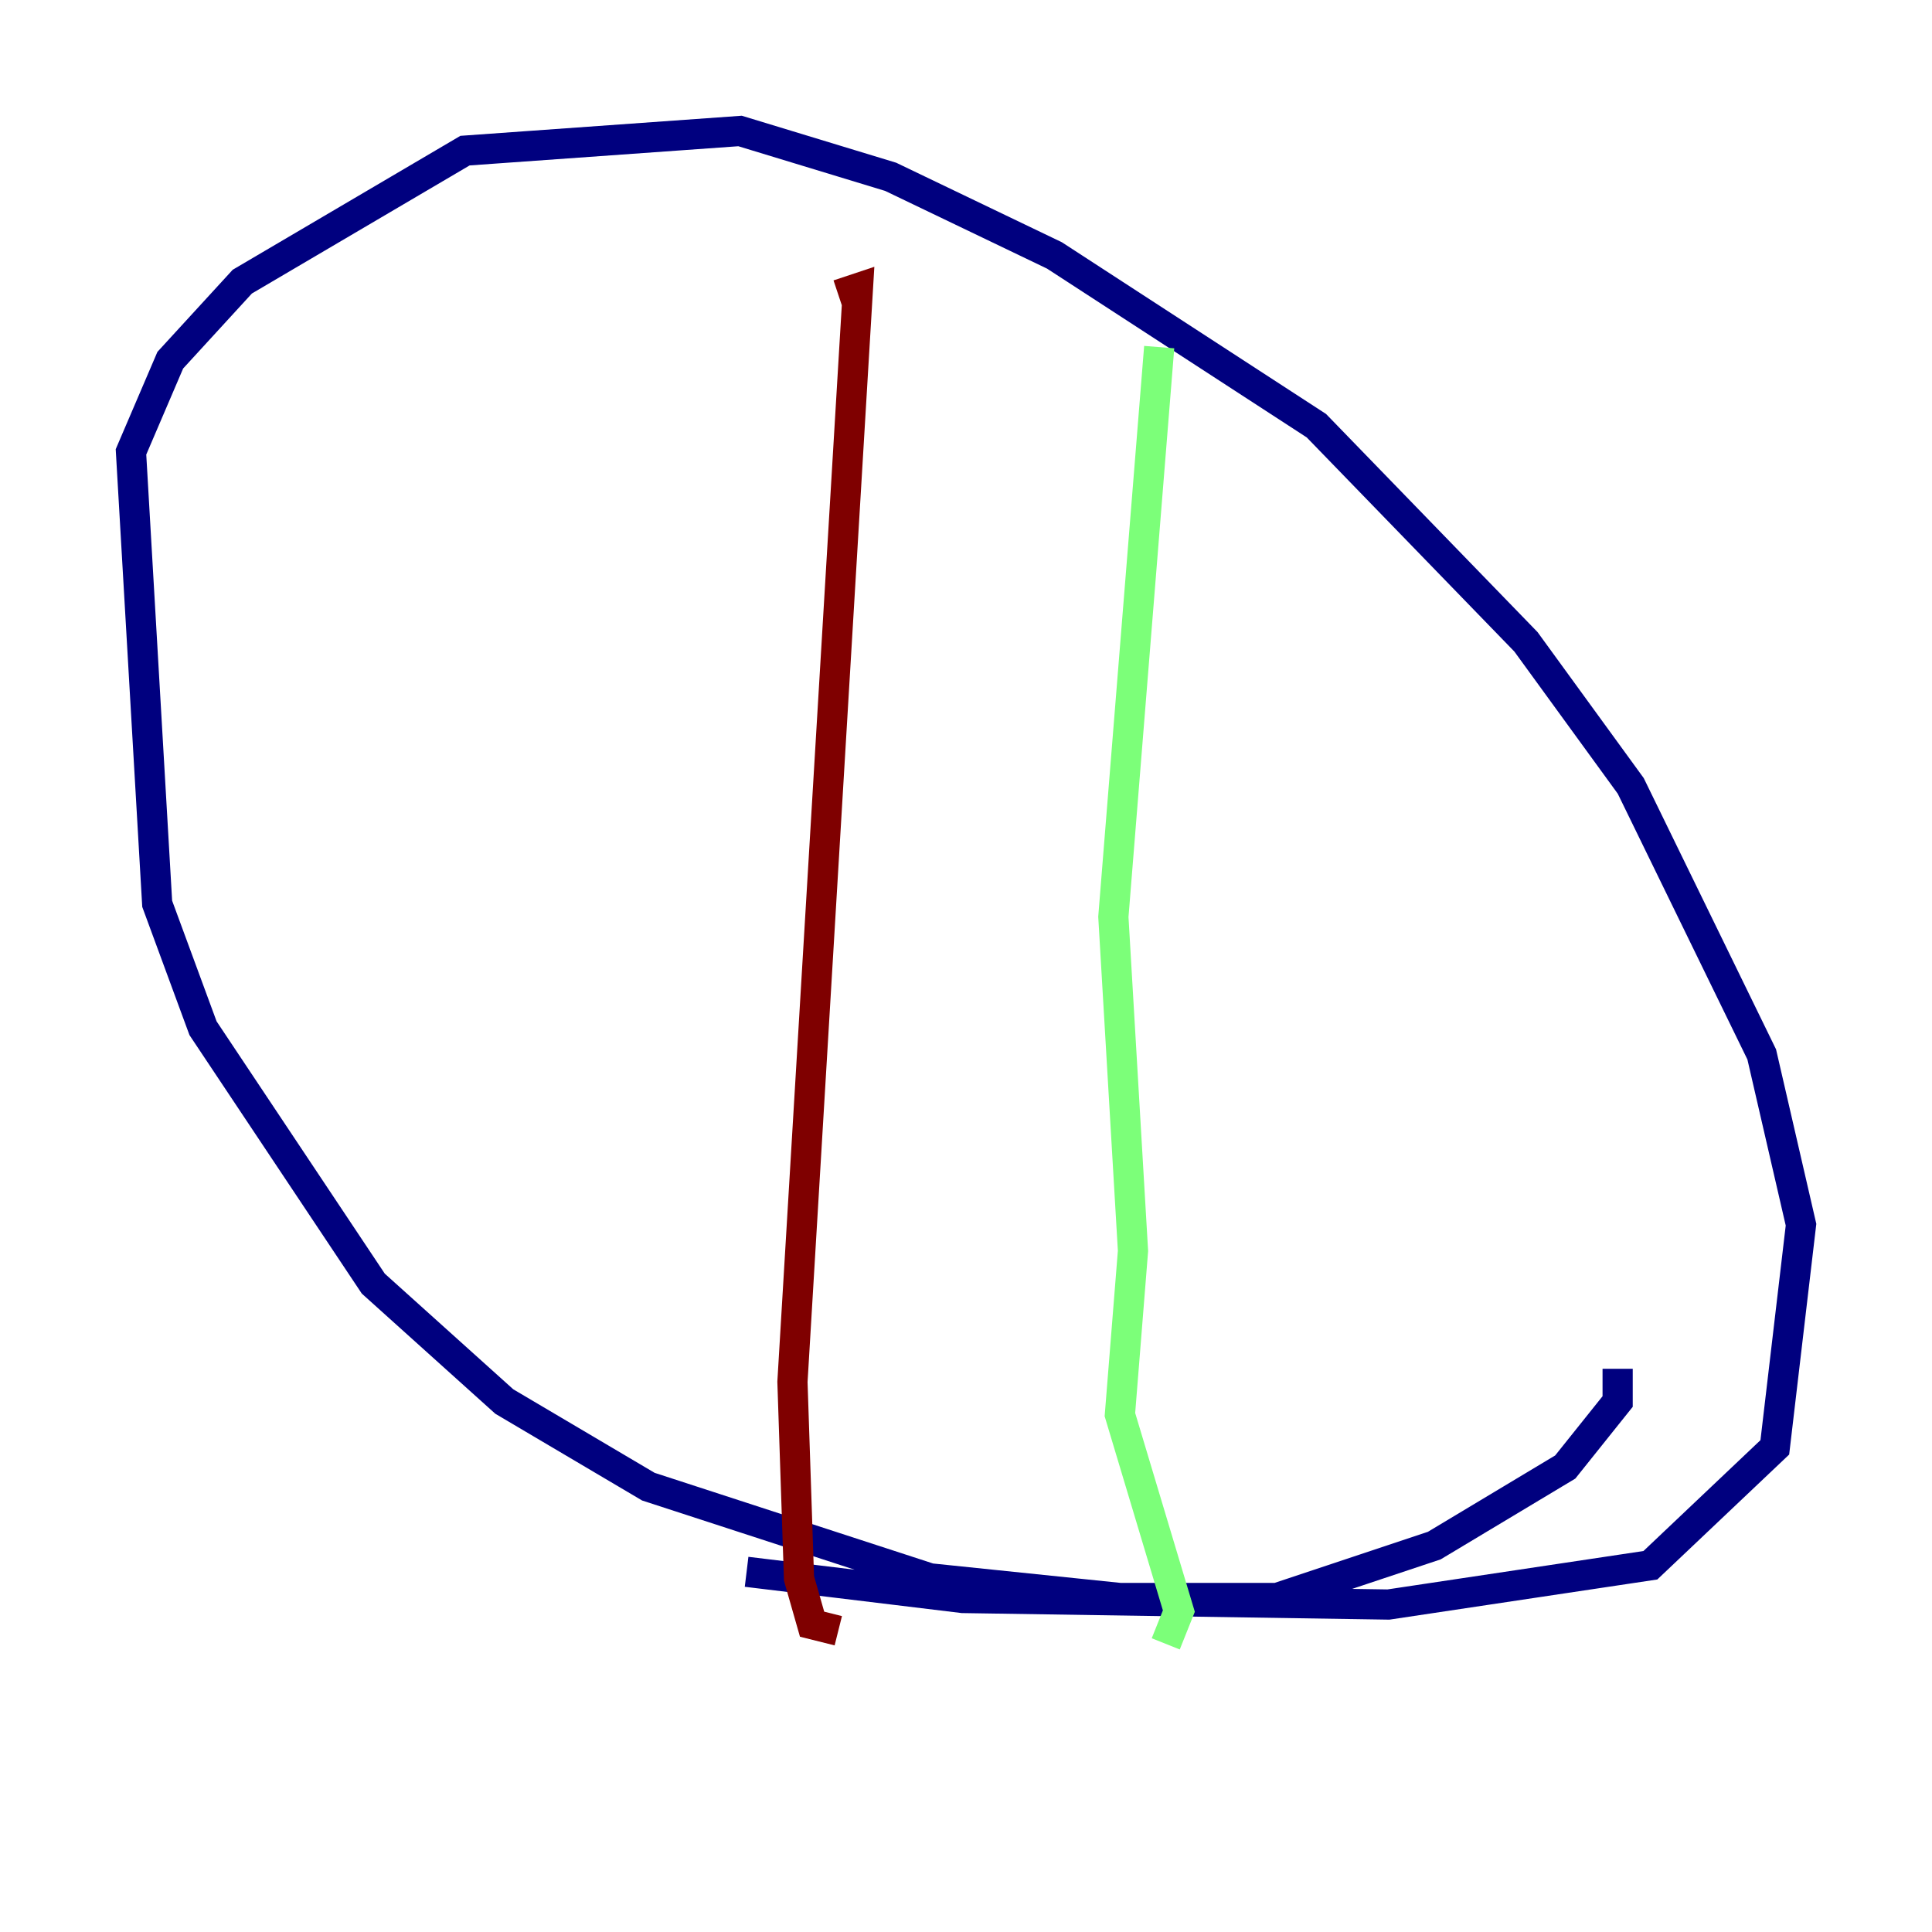 <?xml version="1.0" encoding="utf-8" ?>
<svg baseProfile="tiny" height="128" version="1.2" viewBox="0,0,128,128" width="128" xmlns="http://www.w3.org/2000/svg" xmlns:ev="http://www.w3.org/2001/xml-events" xmlns:xlink="http://www.w3.org/1999/xlink"><defs /><polyline fill="none" points="49.464,104.136 63.783,105.871 91.986,106.305 109.342,103.702 117.586,95.891 119.322,81.139 116.719,69.858 108.041,52.068 101.098,42.522 87.214,28.203 69.858,16.922 59.01,11.715 49.031,8.678 30.807,9.98 16.054,18.658 11.281,23.864 8.678,29.939 10.414,59.878 13.451,68.122 24.732,85.044 33.41,92.854 42.956,98.495 61.614,104.57 74.197,105.871 84.61,105.871 95.024,102.4 103.702,97.193 107.173,92.854 107.173,90.685" stroke="#00007f" stroke-width="2" /><polyline fill="none" points="76.8,22.997 73.763,60.746 75.064,82.875 74.197,93.722 78.102,106.739 77.234,108.909" stroke="#7cff79" stroke-width="2" /><polyline fill="none" points="55.539,19.525 56.841,19.091 52.502,91.552 52.936,104.57 53.803,107.607 55.539,108.041" stroke="#7f0000" stroke-width="2" /></svg>